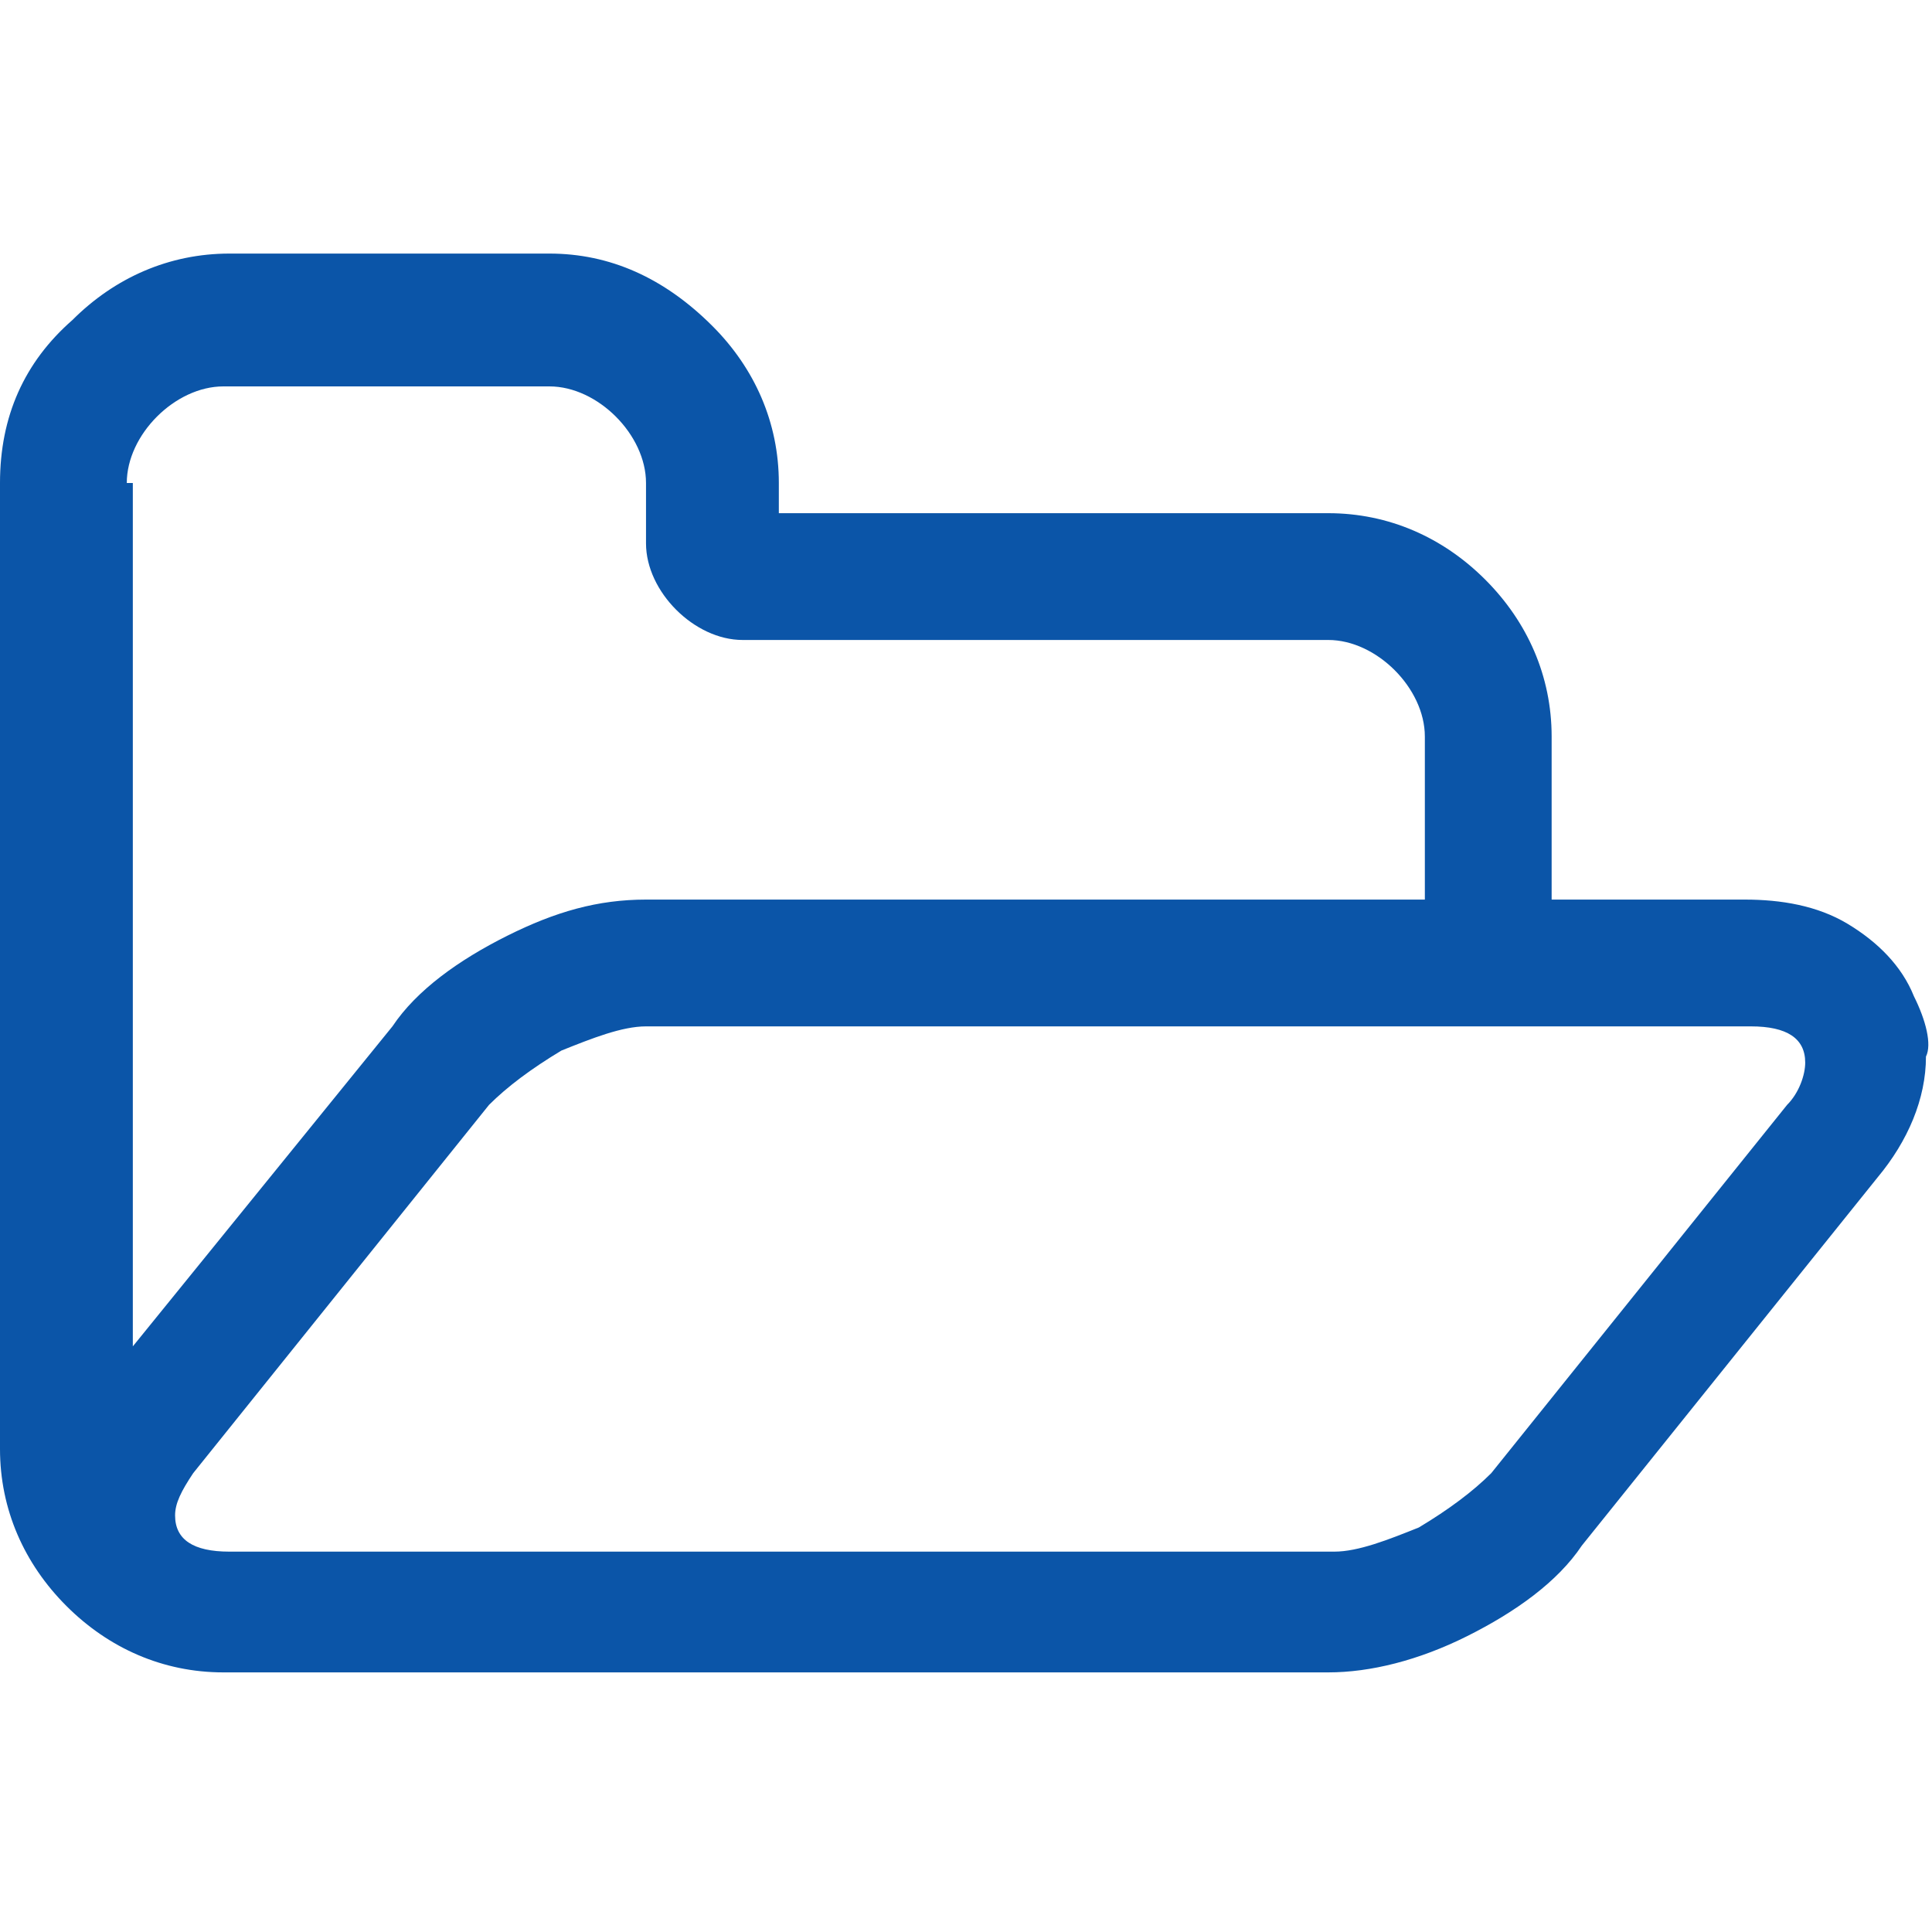 <?xml version="1.0" encoding="utf-8"?>
<!-- Generator: Adobe Illustrator 19.2.1, SVG Export Plug-In . SVG Version: 6.00 Build 0)  -->
<svg width="16" height="16" version="1.1" id="Layer_1" xmlns="http://www.w3.org/2000/svg" xmlns:xlink="http://www.w3.org/1999/xlink" x="0px" y="0px"
	 viewBox="0 0 32 32" style="enable-background:new 0 0 32 32;" xml:space="preserve">
<style type="text/css">
	.st0{fill:#0B55A8;}
</style>
<path class="st0" d="M31.7,16.5c-0.2-0.5-0.6-0.9-1.1-1.2c-0.5-0.3-1.1-0.4-1.7-0.4h-3.2v-2.7c0-1-0.4-1.9-1.1-2.6
	C23.9,8.9,23,8.5,22,8.5h-9.1V8c0-1-0.4-1.9-1.1-2.6C11,4.6,10.1,4.2,9.1,4.2H3.8c-1,0-1.9,0.4-2.6,1.1C0.4,6,0,6.9,0,8V24
	c0,1,0.4,1.9,1.1,2.6c0.7,0.7,1.6,1.1,2.6,1.1H22c0.7,0,1.5-0.2,2.3-0.6c0.8-0.4,1.5-0.9,1.9-1.5l4.9-6.1c0.5-0.6,0.8-1.3,0.8-2
	C32,17.3,31.9,16.9,31.7,16.5z M2.1,8c0-0.4,0.2-0.8,0.5-1.1c0.3-0.3,0.7-0.5,1.1-0.5h5.4c0.4,0,0.8,0.2,1.1,0.5
	c0.3,0.3,0.5,0.7,0.5,1.1V9c0,0.4,0.2,0.8,0.5,1.1c0.3,0.3,0.7,0.5,1.1,0.5H22c0.4,0,0.8,0.2,1.1,0.5s0.5,0.7,0.5,1.1v2.7H10.7
	c-0.8,0-1.5,0.2-2.3,0.6c-0.8,0.4-1.5,0.9-1.9,1.5l-4.3,5.3V8z M29.6,18.3l-4.9,6.1c-0.3,0.3-0.7,0.6-1.2,0.9
	c-0.5,0.2-1,0.4-1.4,0.4H3.8c-0.6,0-0.9-0.2-0.9-0.6c0-0.2,0.1-0.4,0.3-0.7l4.9-6.1c0.3-0.3,0.7-0.6,1.2-0.9c0.5-0.2,1-0.4,1.4-0.4
	H29c0.6,0,0.9,0.2,0.9,0.6C29.9,17.8,29.8,18.1,29.6,18.3z"/>
</svg>
